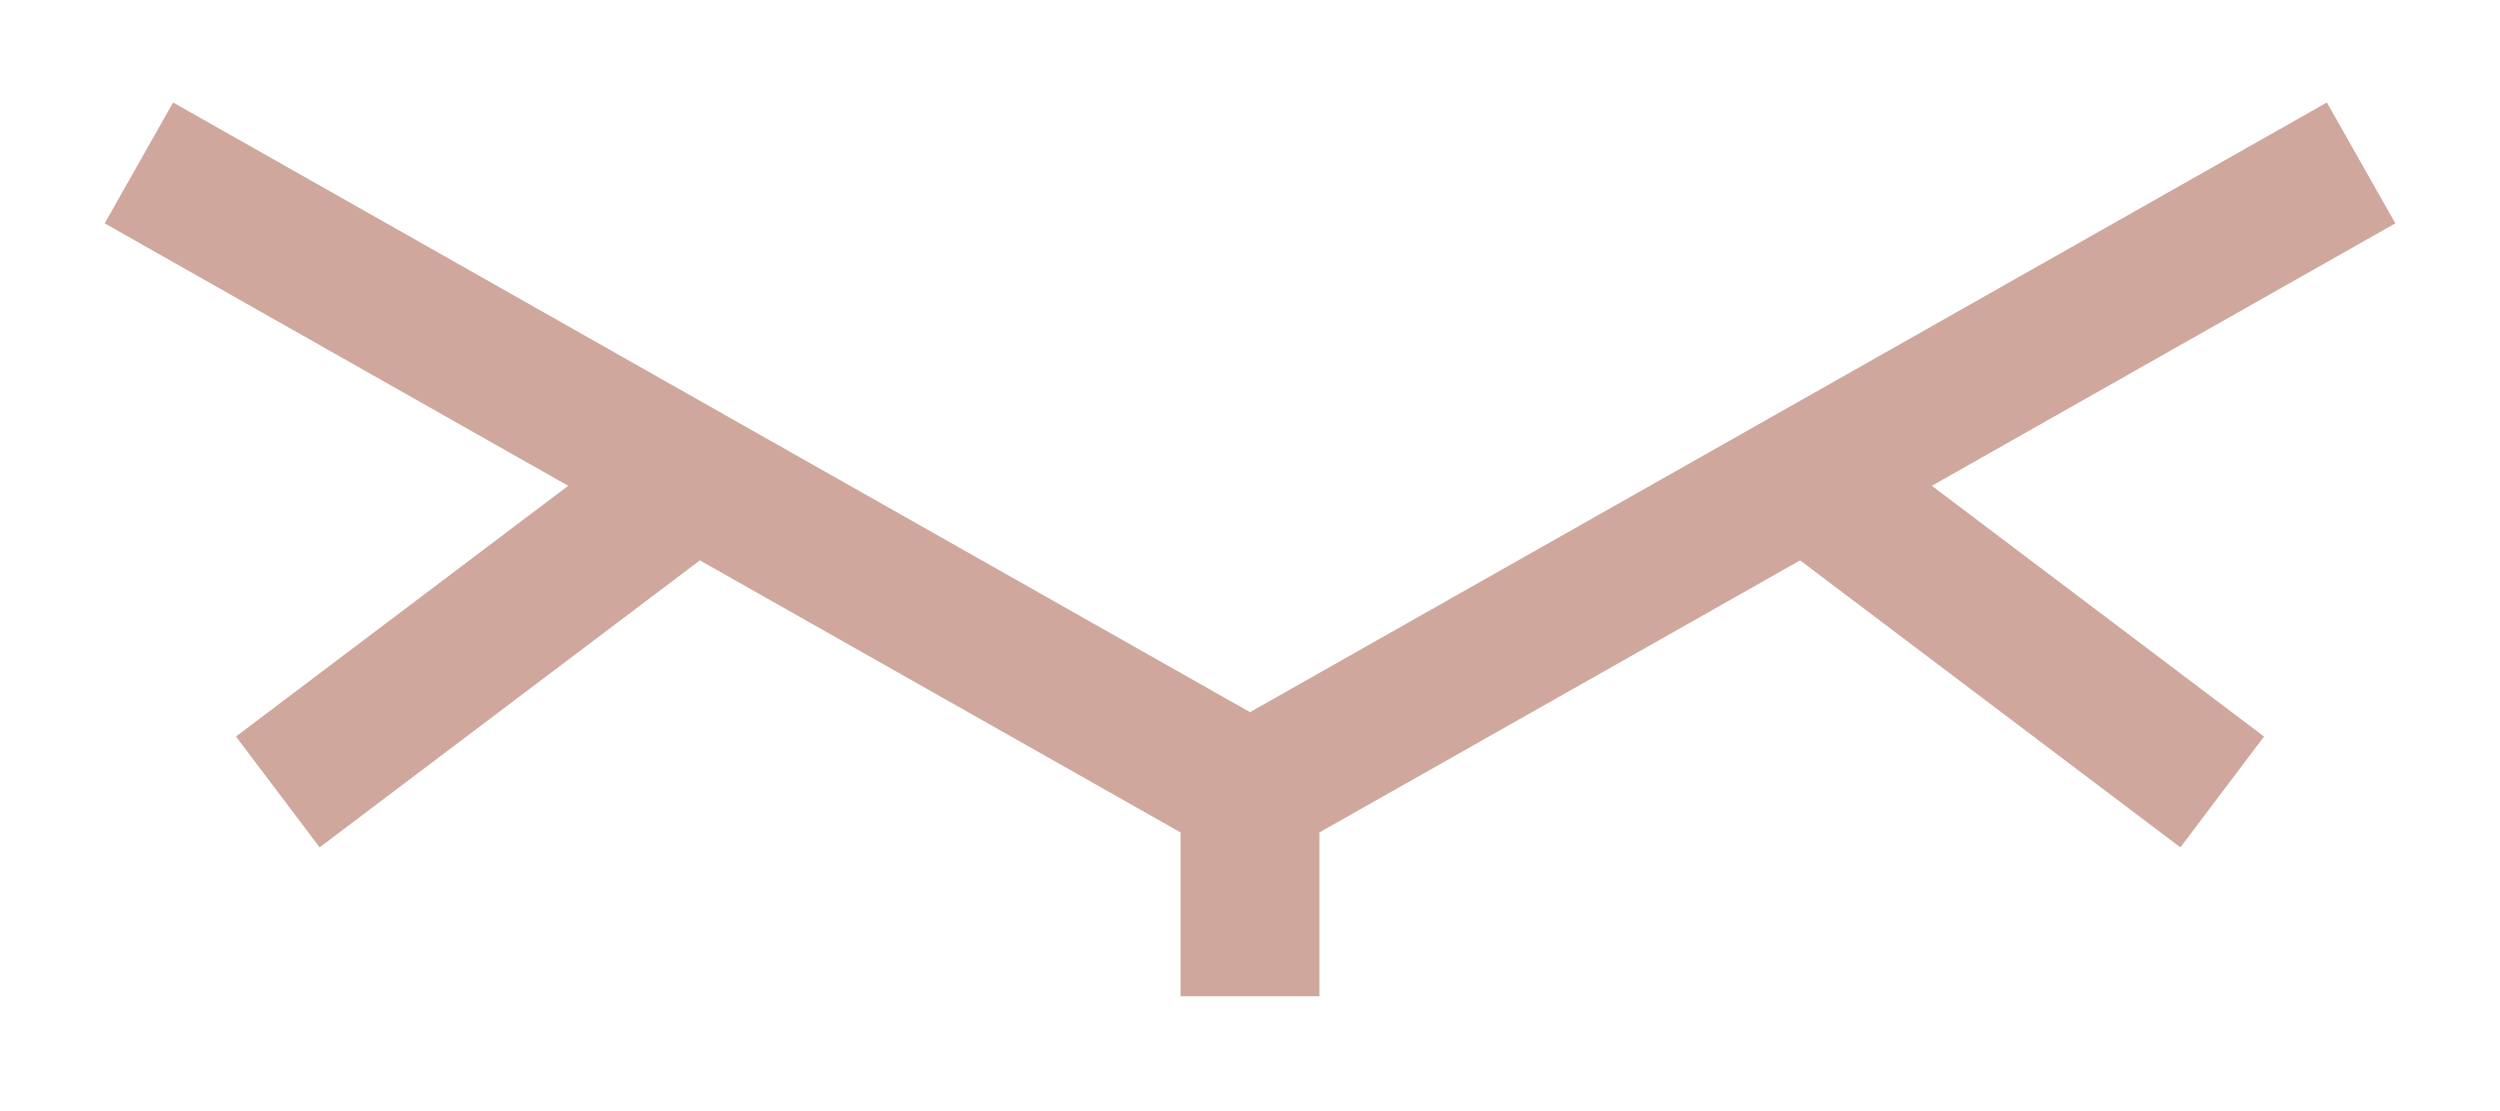 <svg xmlns="http://www.w3.org/2000/svg" width="18" height="8" fill="none" viewBox="0 0 18 8"><path stroke="#d0a79d" d="m1 1.173 4 2.265m12-2.265-4 2.265M9 5.702l4-2.264M9 5.702 5 3.438m4 2.264v1.471m4-3.735 3 2.264M5 3.438 2 5.702"/></svg>